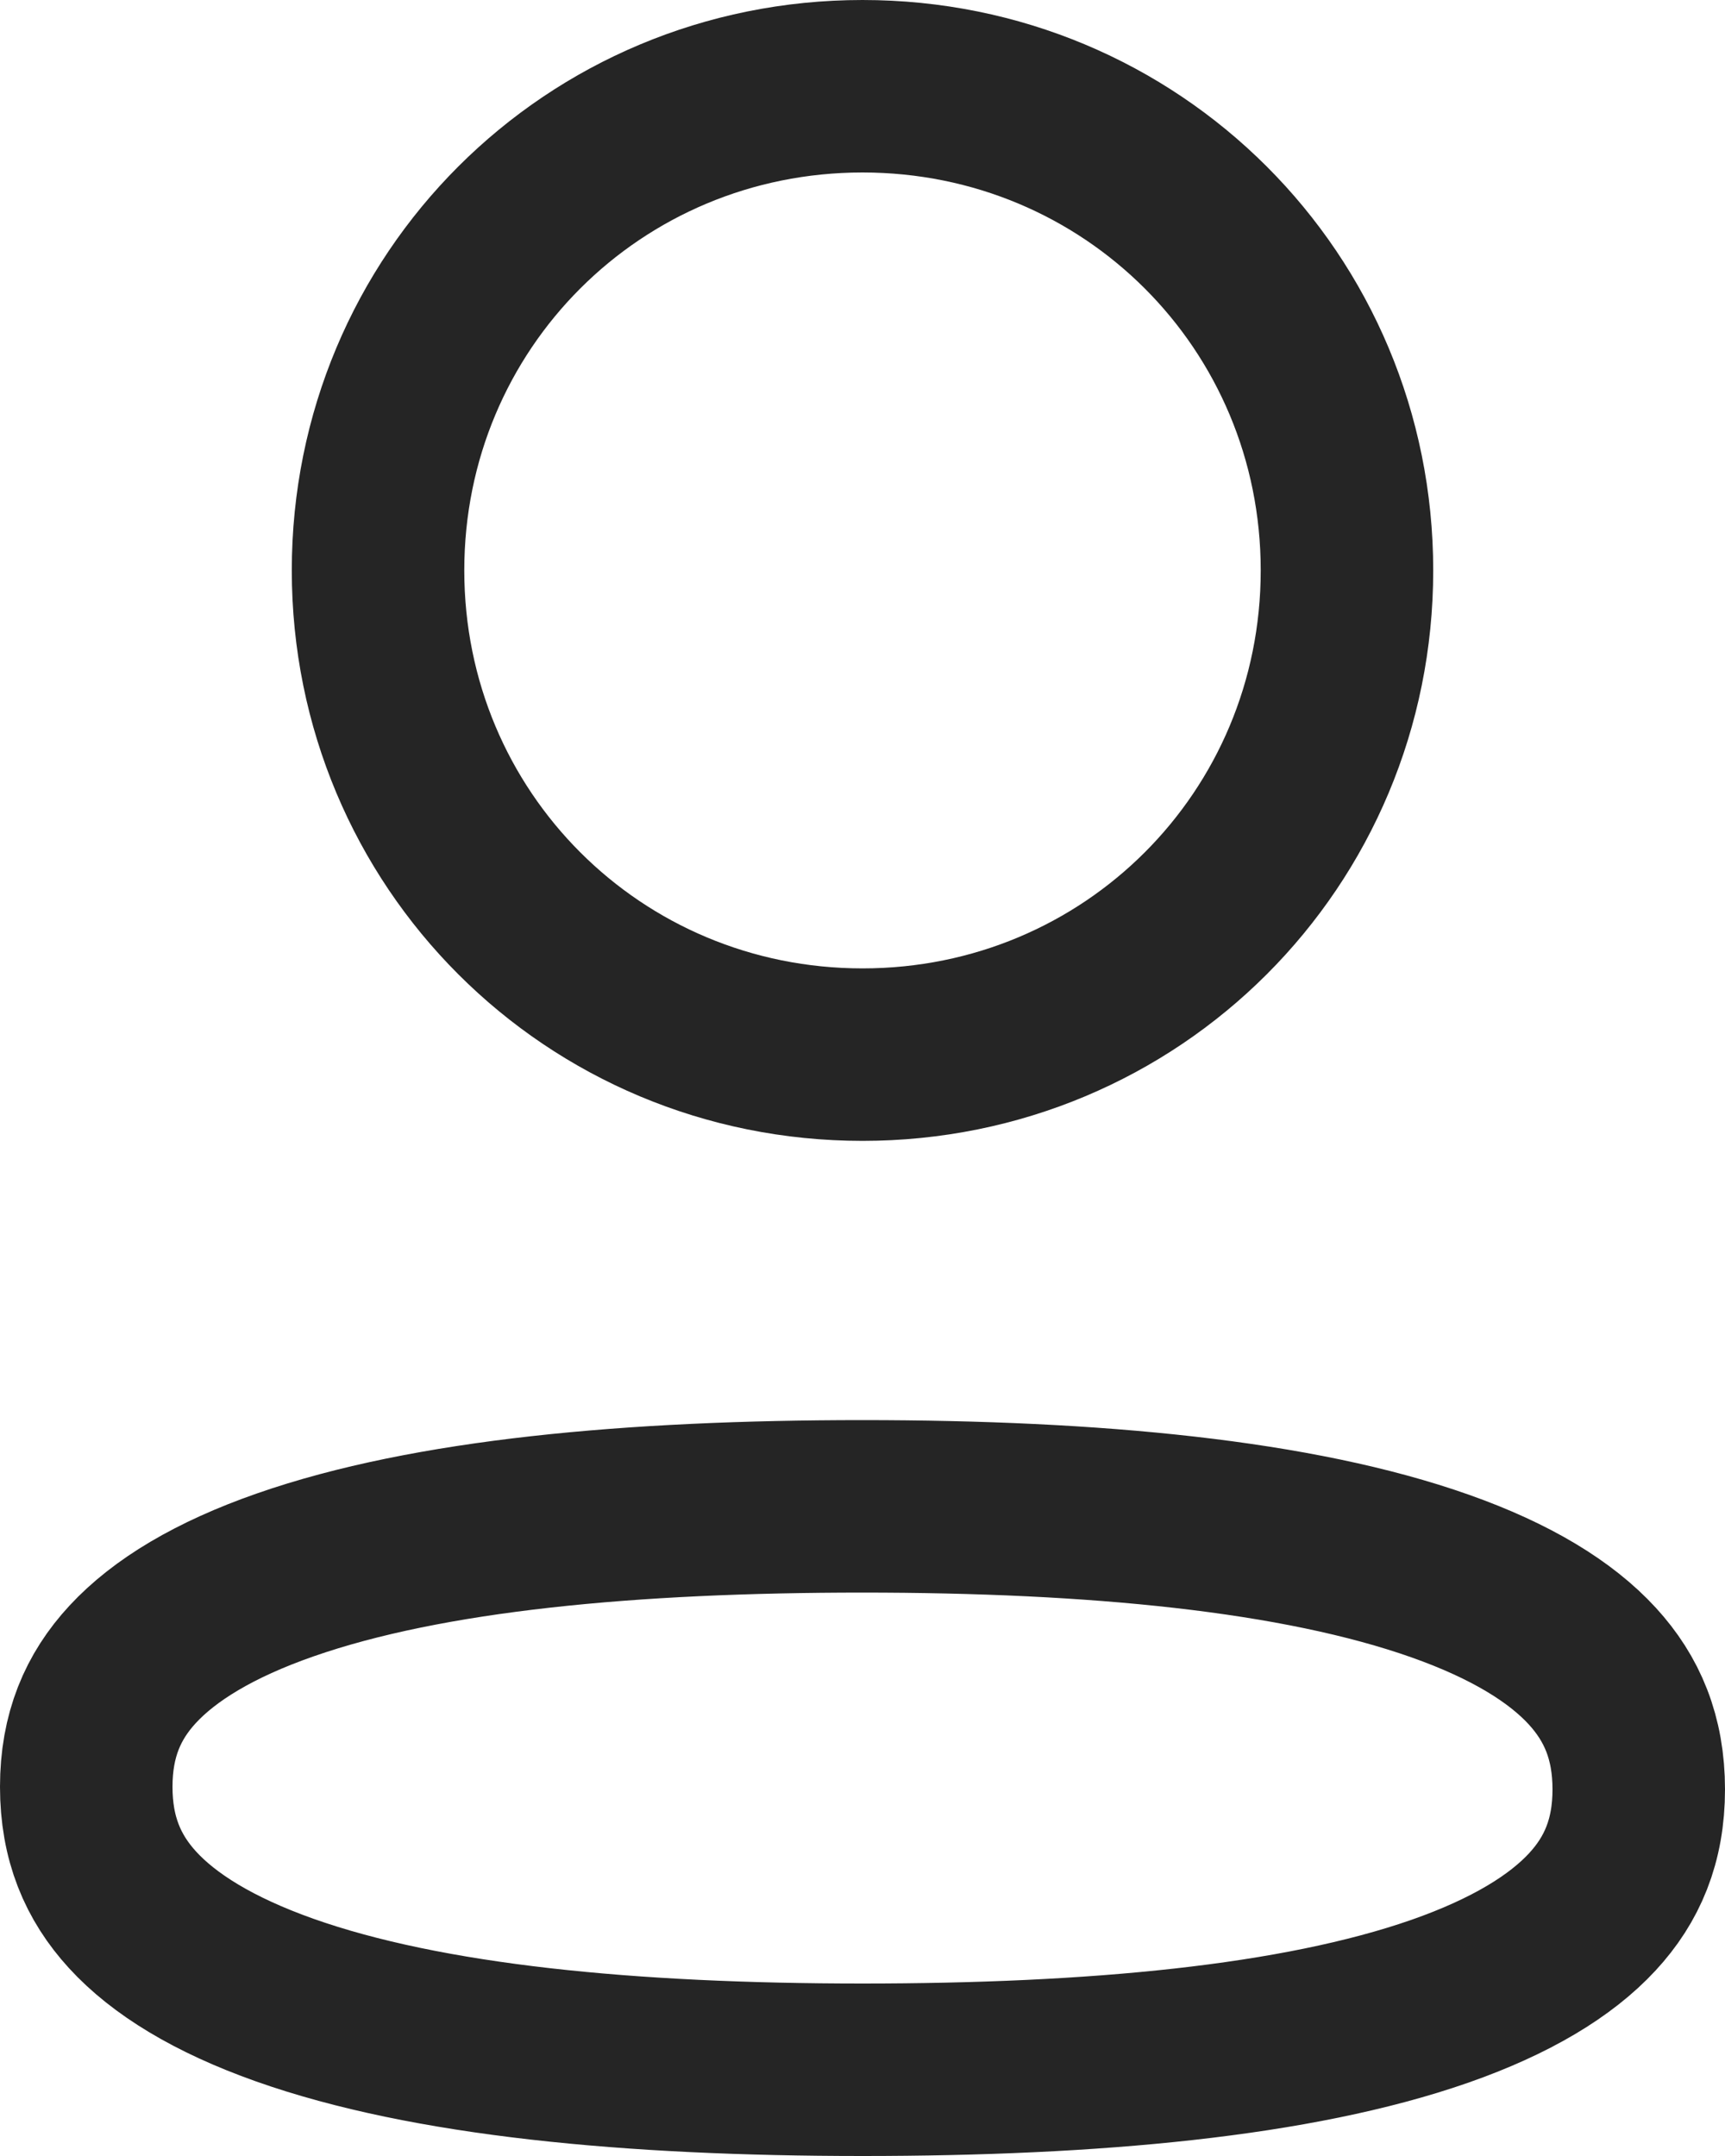 <svg width="20" height="25" viewBox="0 0 20 25" fill="none" xmlns="http://www.w3.org/2000/svg">
<path d="M10 17.467C12.687 17.467 15.045 17.69 16.7 18.276C17.52 18.566 18.098 18.922 18.463 19.321C18.807 19.697 19 20.148 19 20.749C19 21.348 18.807 21.796 18.462 22.169C18.096 22.565 17.516 22.918 16.693 23.206C15.033 23.785 12.674 24 10 24C7.313 24 4.955 23.778 3.301 23.192C2.48 22.901 1.902 22.545 1.537 22.146C1.193 21.77 1 21.319 1 20.719C1 20.12 1.193 19.672 1.538 19.299C1.905 18.902 2.484 18.549 3.307 18.262C4.967 17.682 7.326 17.467 10 17.467ZM10 1C13.122 1 15.617 3.495 15.617 6.614C15.617 9.733 13.122 12.229 10 12.229C6.879 12.229 4.383 9.732 4.383 6.614C4.383 3.495 6.879 1 10 1Z" stroke="#252525" stroke-width="2"/>
</svg>
